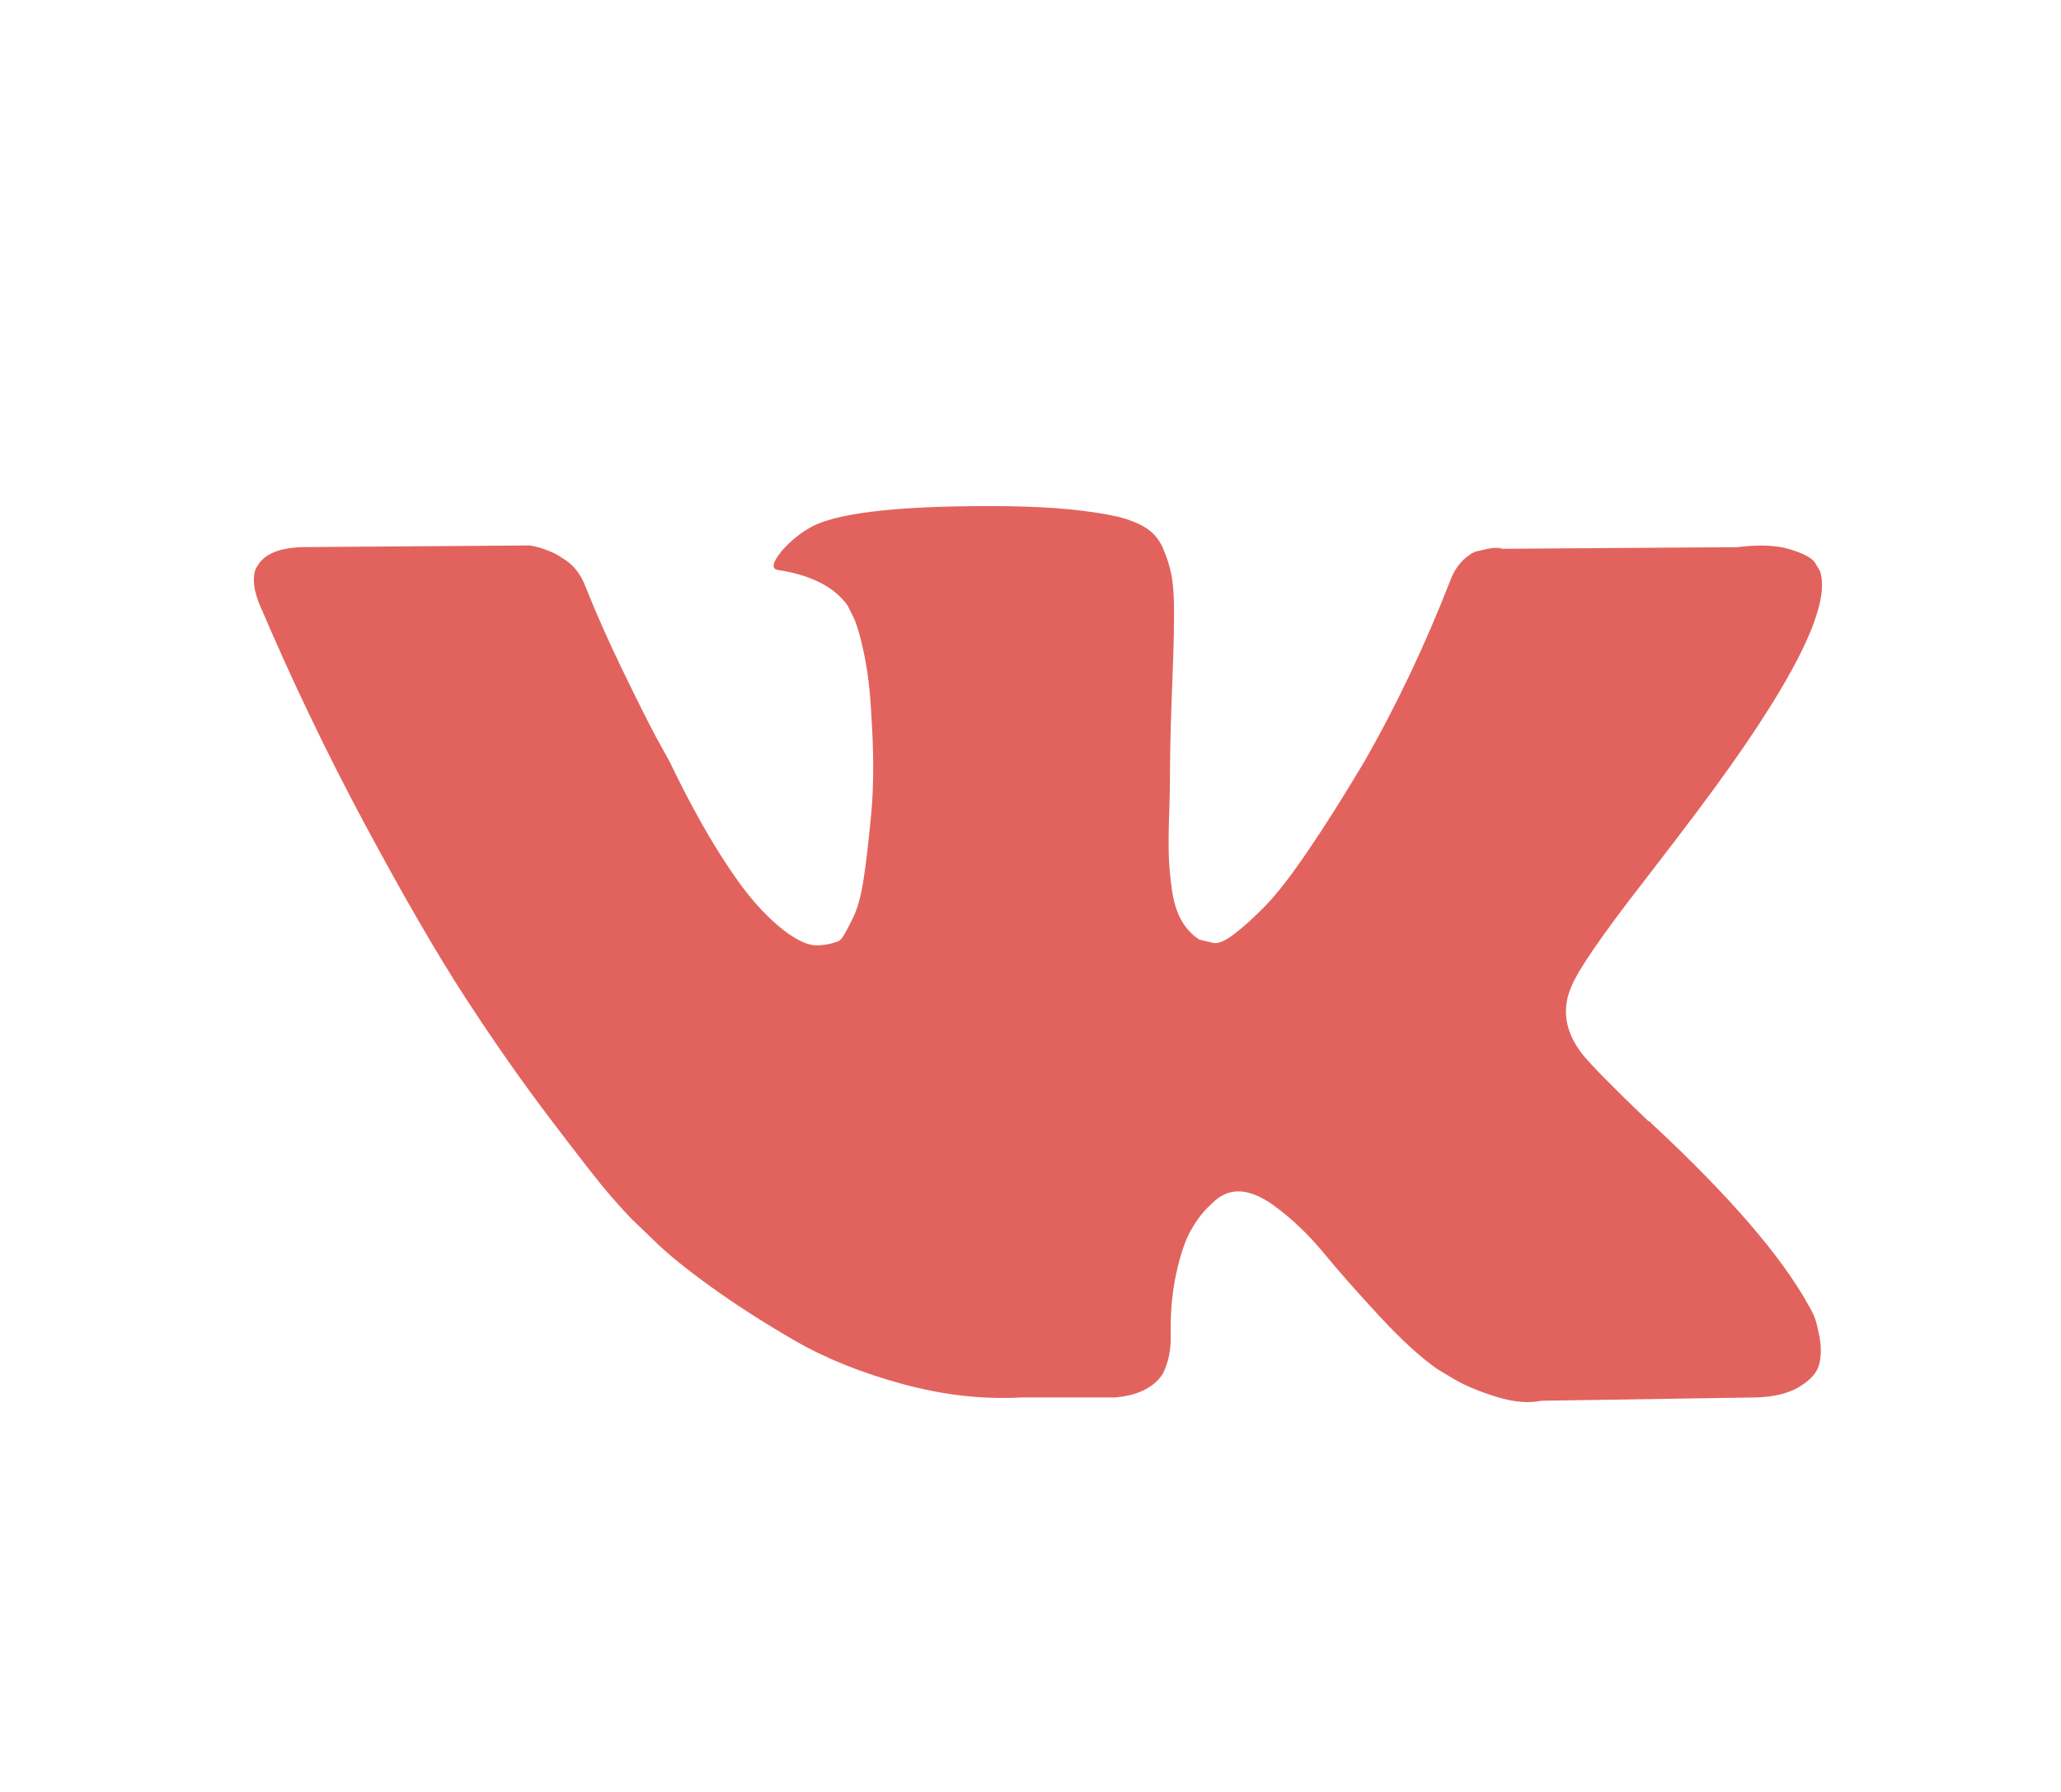 <svg width="23" height="20" viewBox="0 0 23 20" fill="none" xmlns="http://www.w3.org/2000/svg">
<g clip-path="url(#clip0_14_2318)">
<path d="M20.241 14.68C20.219 14.634 20.2 14.597 20.181 14.566C19.878 14.018 19.297 13.346 18.441 12.549L18.423 12.531L18.414 12.522L18.405 12.513H18.395C18.007 12.142 17.761 11.892 17.657 11.764C17.469 11.521 17.427 11.275 17.53 11.025C17.603 10.837 17.876 10.438 18.35 9.83C18.599 9.507 18.796 9.249 18.942 9.054C19.993 7.655 20.448 6.761 20.309 6.371L20.255 6.28C20.218 6.226 20.124 6.175 19.972 6.13C19.82 6.084 19.626 6.077 19.389 6.107L16.765 6.125C16.722 6.11 16.662 6.111 16.582 6.13C16.503 6.148 16.464 6.157 16.464 6.157L16.418 6.18L16.382 6.207C16.352 6.226 16.318 6.258 16.282 6.303C16.245 6.349 16.215 6.402 16.191 6.463C15.905 7.199 15.58 7.883 15.216 8.516C14.991 8.893 14.785 9.22 14.596 9.497C14.408 9.774 14.25 9.978 14.123 10.108C13.995 10.239 13.88 10.344 13.776 10.423C13.673 10.502 13.594 10.536 13.54 10.524C13.485 10.511 13.433 10.499 13.384 10.487C13.299 10.432 13.231 10.358 13.18 10.264C13.128 10.169 13.093 10.051 13.075 9.908C13.056 9.765 13.046 9.642 13.043 9.538C13.04 9.435 13.041 9.289 13.047 9.1C13.054 8.911 13.056 8.784 13.056 8.717C13.056 8.485 13.061 8.235 13.07 7.964C13.079 7.693 13.087 7.479 13.093 7.321C13.099 7.162 13.102 6.995 13.102 6.819C13.102 6.642 13.091 6.504 13.07 6.403C13.049 6.303 13.017 6.206 12.975 6.111C12.932 6.017 12.87 5.944 12.788 5.892C12.706 5.841 12.604 5.8 12.483 5.769C12.161 5.696 11.751 5.657 11.252 5.65C10.123 5.638 9.397 5.711 9.075 5.87C8.947 5.936 8.832 6.028 8.729 6.143C8.619 6.277 8.604 6.35 8.683 6.362C9.047 6.417 9.306 6.548 9.457 6.755L9.512 6.864C9.555 6.943 9.597 7.083 9.64 7.284C9.682 7.485 9.71 7.707 9.722 7.95C9.752 8.394 9.752 8.774 9.722 9.091C9.691 9.407 9.663 9.653 9.635 9.83C9.608 10.006 9.567 10.149 9.512 10.259C9.457 10.368 9.421 10.435 9.403 10.46C9.385 10.484 9.369 10.499 9.357 10.505C9.278 10.535 9.196 10.551 9.111 10.551C9.026 10.551 8.923 10.508 8.801 10.423C8.68 10.338 8.554 10.221 8.423 10.072C8.293 9.923 8.145 9.714 7.981 9.447C7.817 9.179 7.647 8.863 7.471 8.498L7.325 8.233C7.234 8.063 7.11 7.815 6.952 7.489C6.794 7.164 6.654 6.849 6.533 6.545C6.484 6.417 6.411 6.319 6.314 6.253L6.269 6.225C6.238 6.201 6.19 6.175 6.123 6.148C6.056 6.12 5.986 6.1 5.913 6.088L3.417 6.106C3.162 6.106 2.988 6.164 2.897 6.28L2.861 6.335C2.843 6.365 2.833 6.414 2.833 6.481C2.833 6.548 2.852 6.63 2.888 6.727C3.253 7.585 3.649 8.412 4.077 9.209C4.505 10.006 4.877 10.648 5.193 11.135C5.509 11.621 5.831 12.081 6.159 12.512C6.487 12.944 6.704 13.221 6.81 13.343C6.917 13.465 7 13.556 7.061 13.617L7.289 13.836C7.435 13.982 7.649 14.157 7.931 14.36C8.214 14.564 8.527 14.765 8.87 14.963C9.213 15.161 9.612 15.322 10.068 15.446C10.524 15.571 10.967 15.621 11.398 15.597H12.446C12.659 15.579 12.82 15.512 12.929 15.396L12.965 15.351C12.99 15.314 13.012 15.258 13.034 15.182C13.055 15.106 13.065 15.022 13.065 14.931C13.059 14.669 13.079 14.434 13.124 14.224C13.17 14.014 13.222 13.856 13.28 13.749C13.338 13.643 13.403 13.553 13.475 13.48C13.548 13.407 13.6 13.363 13.631 13.348C13.661 13.333 13.685 13.322 13.703 13.316C13.849 13.267 14.021 13.314 14.218 13.457C14.416 13.601 14.601 13.777 14.774 13.987C14.947 14.197 15.155 14.432 15.398 14.694C15.641 14.956 15.854 15.15 16.036 15.278L16.218 15.387C16.34 15.461 16.498 15.527 16.692 15.588C16.886 15.649 17.056 15.664 17.202 15.634L19.535 15.598C19.765 15.598 19.945 15.559 20.072 15.483C20.2 15.407 20.276 15.324 20.3 15.232C20.324 15.141 20.326 15.038 20.305 14.922C20.283 14.807 20.262 14.726 20.241 14.68Z" fill="#E2635D"/>
</g>
<defs>
<clipPath id="clip0_14_2318">
<rect width="23" height="20" fill="white"/>
</clipPath>
</defs>
</svg>
